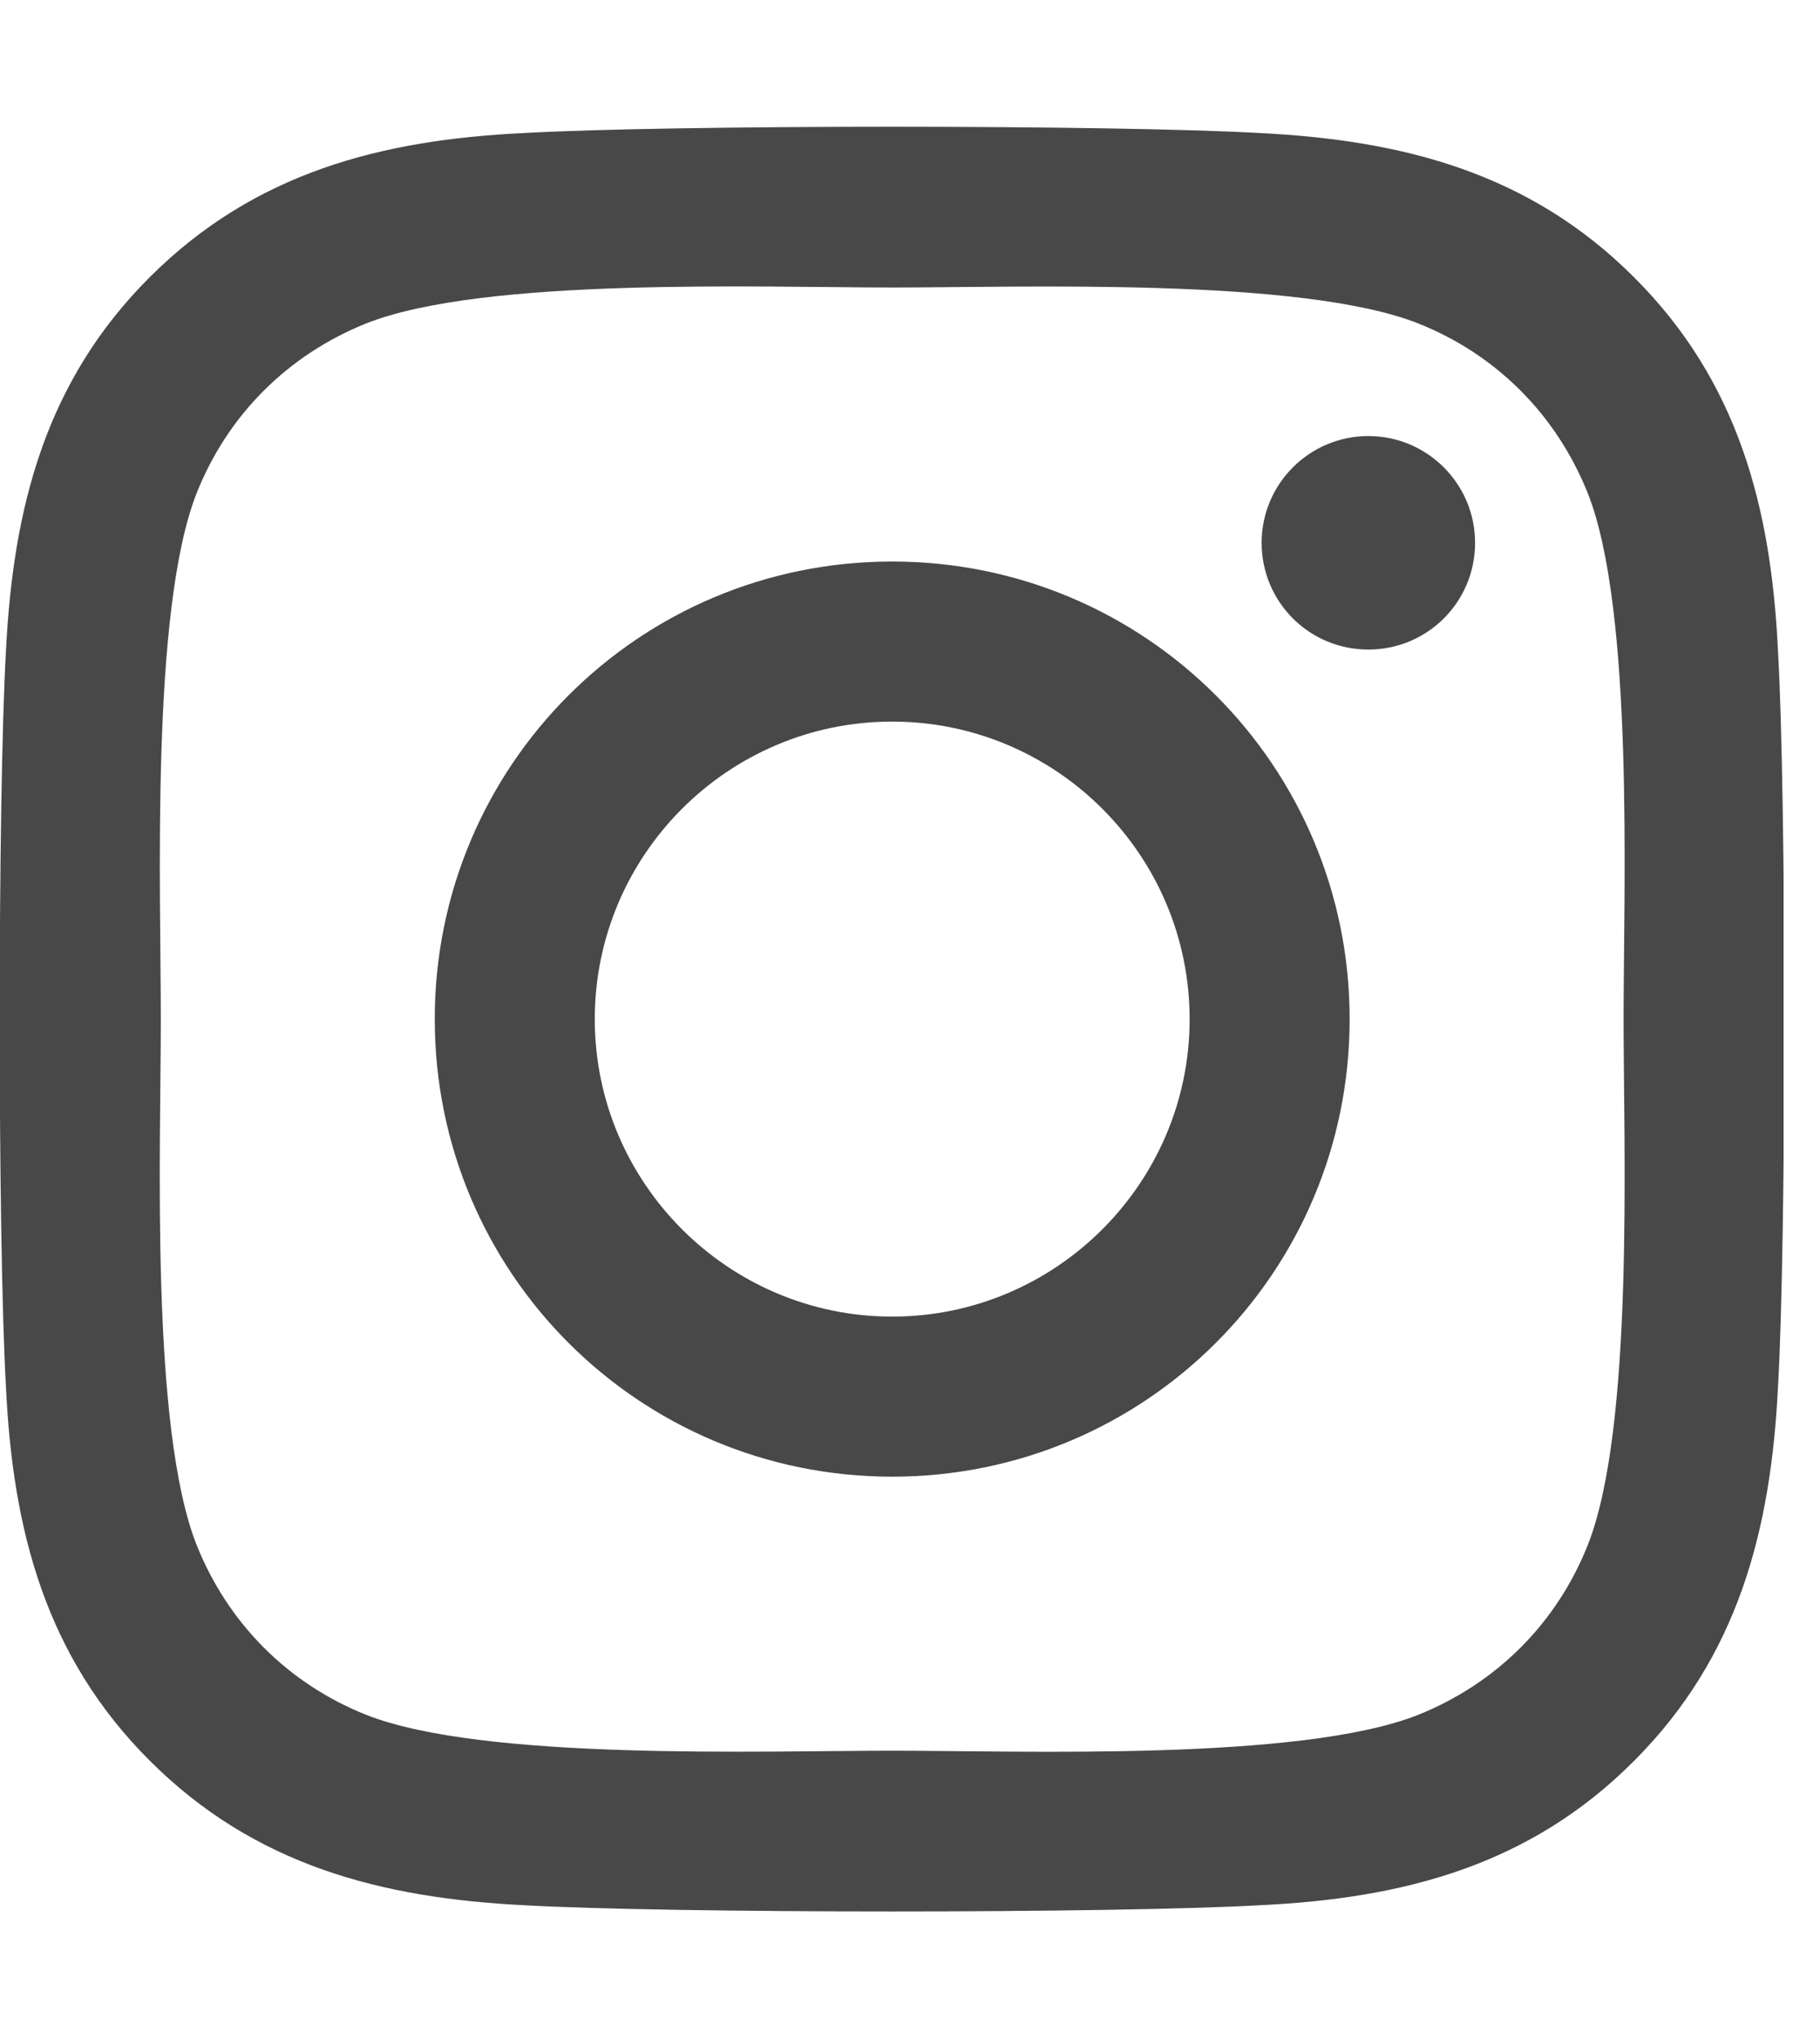 <svg width="25" height="28" viewBox="0 0 25 28" fill="none" xmlns="http://www.w3.org/2000/svg">
<g clip-path="url(#clip0_1095_8988)">
<path d="M12.255 7.711C8.777 7.711 5.972 10.517 5.972 13.995C5.972 17.473 8.777 20.278 12.255 20.278C15.733 20.278 18.539 17.473 18.539 13.995C18.539 10.517 15.733 7.711 12.255 7.711ZM12.255 18.08C10.008 18.08 8.17 16.248 8.17 13.995C8.17 11.742 10.002 9.909 12.255 9.909C14.508 9.909 16.341 11.742 16.341 13.995C16.341 16.248 14.503 18.08 12.255 18.08ZM20.262 7.454C20.262 8.269 19.605 8.92 18.796 8.92C17.981 8.92 17.33 8.263 17.33 7.454C17.33 6.645 17.987 5.988 18.796 5.988C19.605 5.988 20.262 6.645 20.262 7.454ZM24.423 8.941C24.33 6.978 23.882 5.239 22.444 3.806C21.011 2.373 19.272 1.925 17.308 1.827C15.285 1.712 9.22 1.712 7.197 1.827C5.239 1.92 3.5 2.368 2.062 3.801C0.623 5.234 0.18 6.973 0.082 8.936C-0.033 10.959 -0.033 17.024 0.082 19.048C0.175 21.011 0.623 22.75 2.062 24.183C3.5 25.616 5.234 26.064 7.197 26.163C9.22 26.277 15.285 26.277 17.308 26.163C19.272 26.07 21.011 25.621 22.444 24.183C23.877 22.75 24.325 21.011 24.423 19.048C24.538 17.024 24.538 10.965 24.423 8.941ZM21.809 21.219C21.383 22.291 20.557 23.116 19.48 23.549C17.866 24.188 14.038 24.041 12.255 24.041C10.473 24.041 6.639 24.183 5.031 23.549C3.959 23.122 3.134 22.296 2.702 21.219C2.062 19.605 2.209 15.777 2.209 13.995C2.209 12.212 2.067 8.378 2.702 6.77C3.128 5.698 3.954 4.873 5.031 4.441C6.644 3.801 10.473 3.948 12.255 3.948C14.038 3.948 17.872 3.806 19.48 4.441C20.552 4.867 21.377 5.693 21.809 6.77C22.449 8.384 22.302 12.212 22.302 13.995C22.302 15.777 22.449 19.611 21.809 21.219Z" fill="#484848"/>
</g>
<defs>
<clipPath id="clip0_1095_8988">
<rect width="24.5" height="28" fill="white"/>
</clipPath>
</defs>
</svg>
